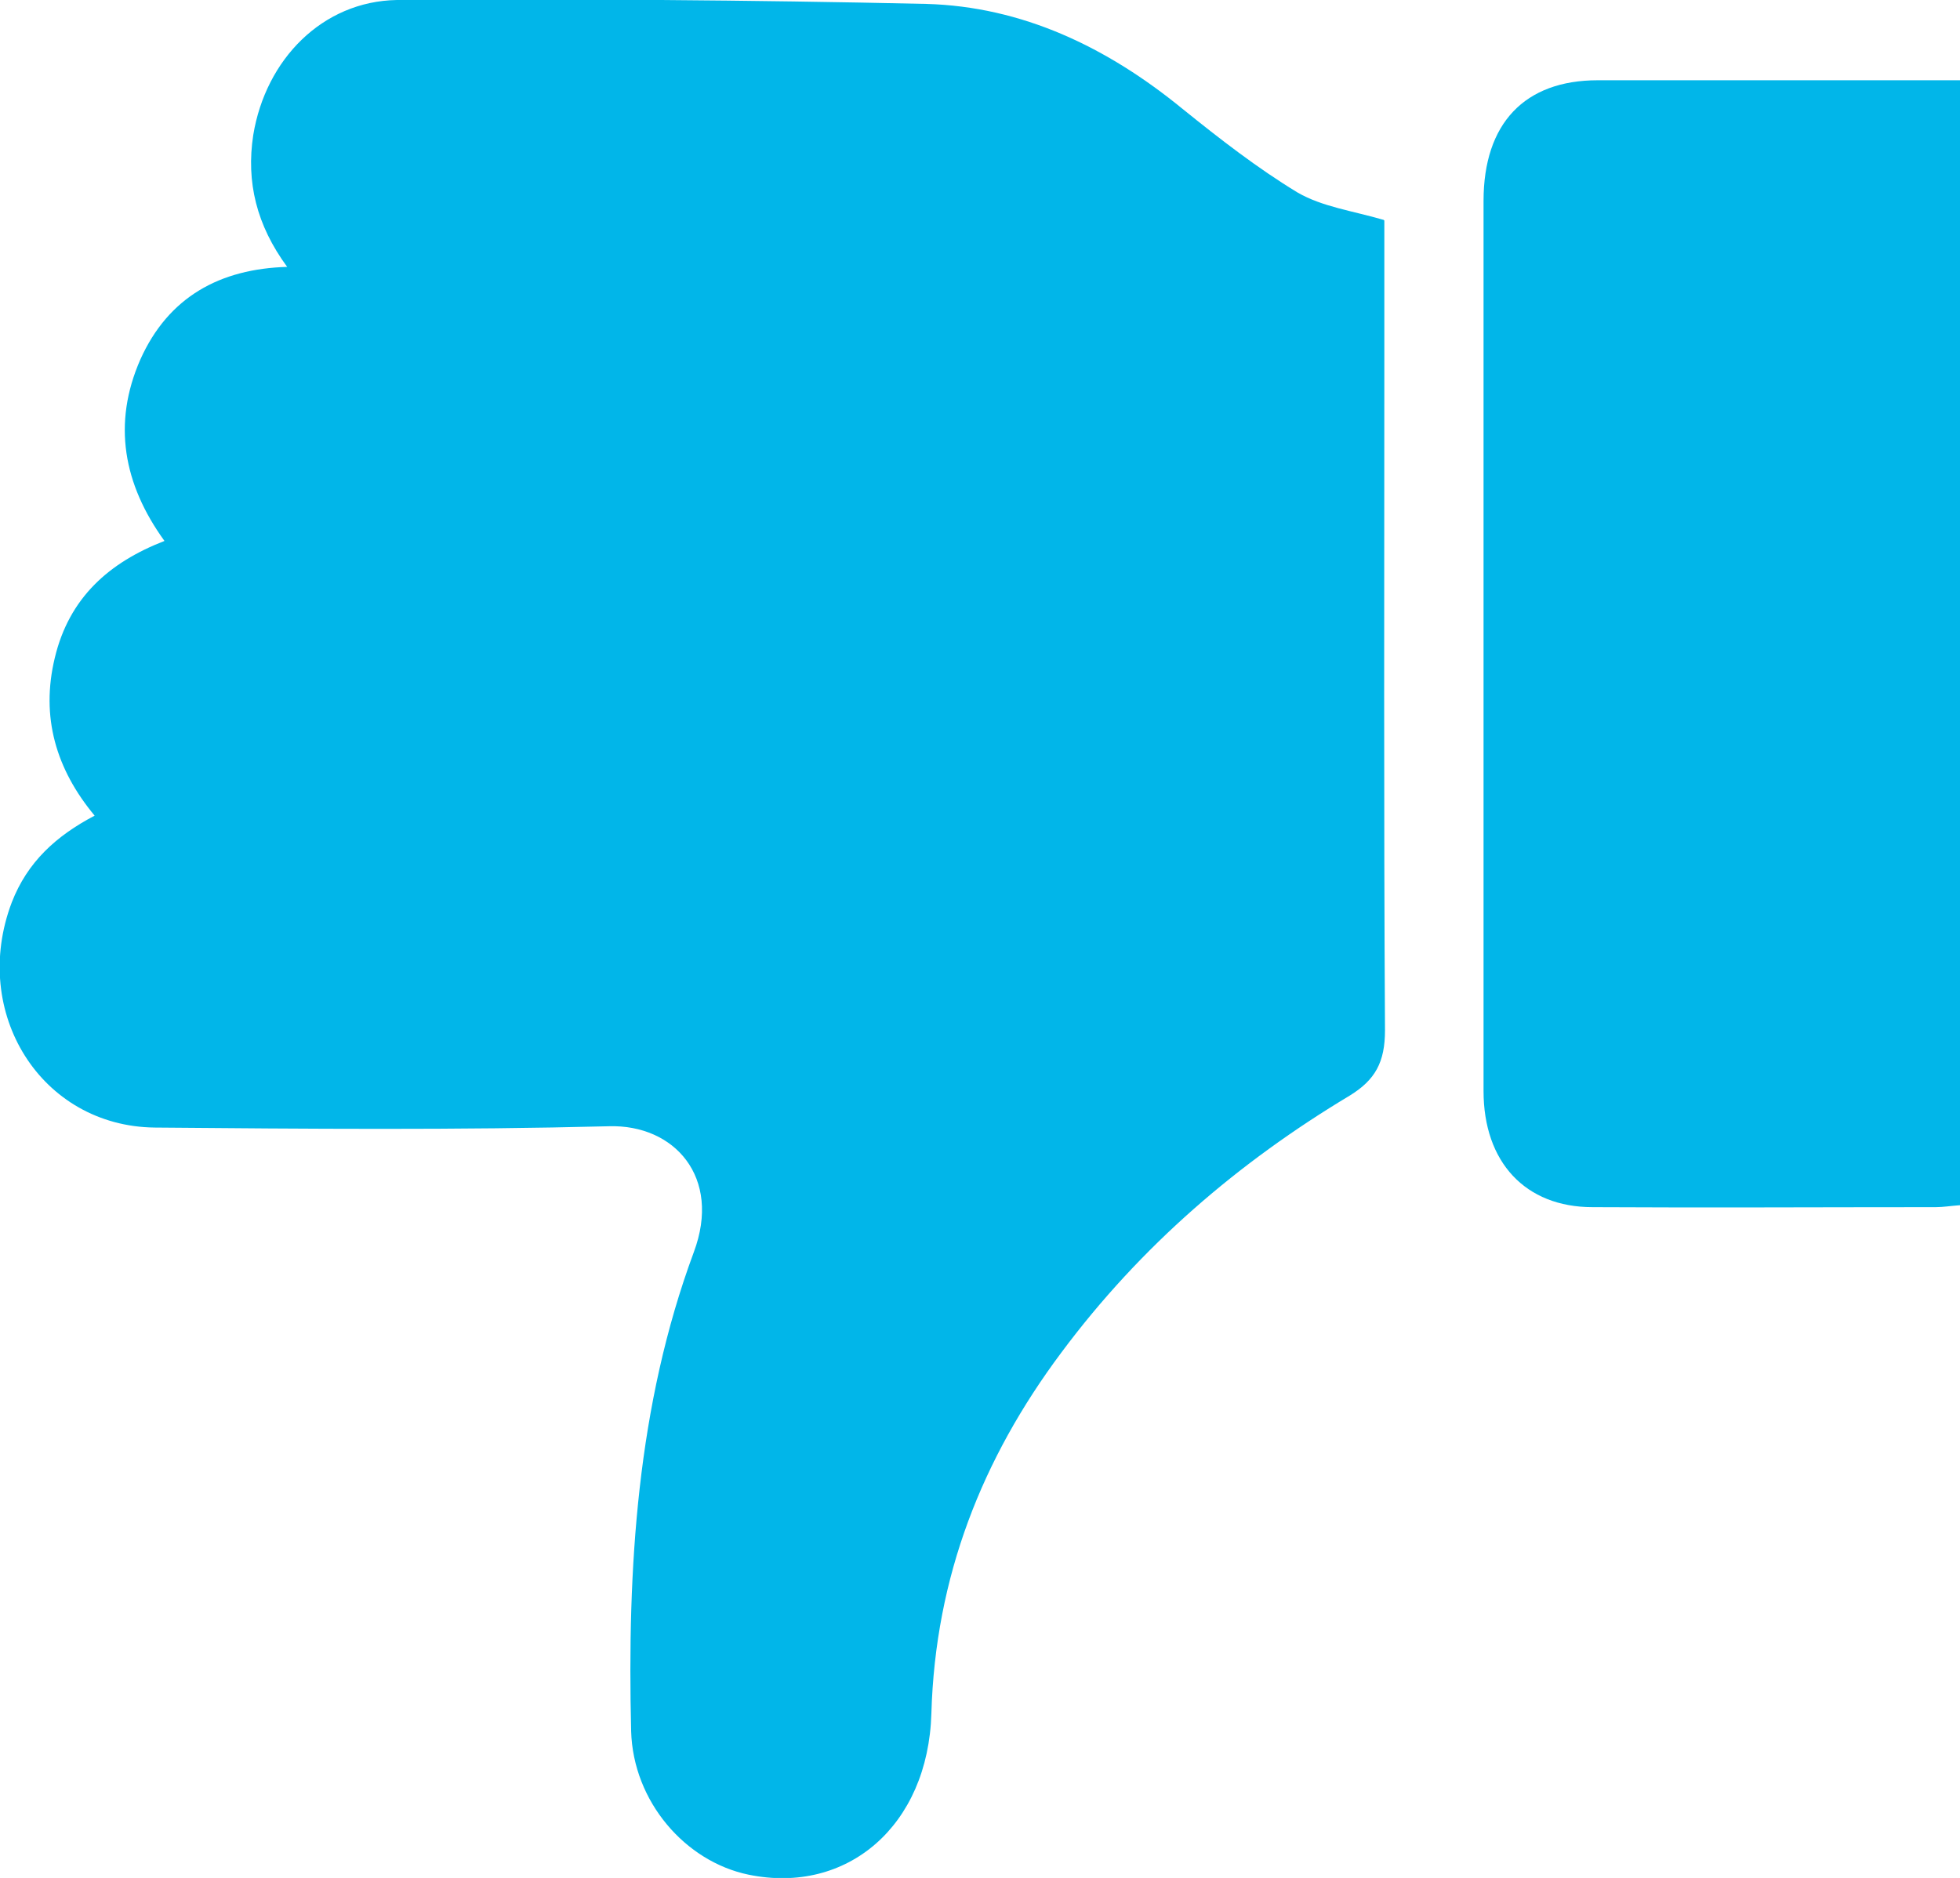 <?xml version="1.0" encoding="UTF-8"?>
<svg id="Layer_2" data-name="Layer 2" xmlns="http://www.w3.org/2000/svg" viewBox="0 0 30.03 28.78">
  <defs>
    <style>
      .cls-1 {
        fill: #01b6e9;
      }
    </style>
  </defs>
  <g id="log_in" data-name="log in">
    <g>
      <path class="cls-1" d="M21.21,3.38c0,.68,0,1.41,0,2.14,0,3.42-.01,6.85.01,10.27,0,.49-.15.76-.54,1-1.7,1.02-3.2,2.3-4.42,3.94-1.21,1.62-1.93,3.43-1.99,5.53-.05,1.72-1.29,2.78-2.8,2.47-.97-.2-1.77-1.12-1.8-2.2-.06-2.5.09-4.99.96-7.34.43-1.15-.3-1.96-1.3-1.93-2.32.06-4.64.04-6.96.02-1.74-.02-2.83-1.76-2.19-3.45.24-.62.68-1.02,1.27-1.33-.59-.71-.83-1.51-.61-2.42.22-.92.83-1.46,1.68-1.79-.63-.87-.8-1.8-.37-2.78.43-.96,1.22-1.39,2.25-1.42-.47-.64-.63-1.3-.52-2.02C4.07.91,4.94.02,6.08,0c2.7-.02,5.41,0,8.11.06,1.47.04,2.77.66,3.93,1.61.57.46,1.15.91,1.76,1.28.38.22.84.28,1.32.42Z"/>
      <path class="cls-1" d="M30.03,1.23v17.24c-.14.01-.26.03-.37.03-1.75,0-3.51.01-5.26,0-1.03,0-1.67-.69-1.67-1.78,0-4.55,0-9.1,0-13.64,0-1.19.63-1.85,1.75-1.85,1.69,0,3.39,0,5.08,0,.15,0,.29,0,.47,0Z"/>
    </g>
  </g>
</svg>
